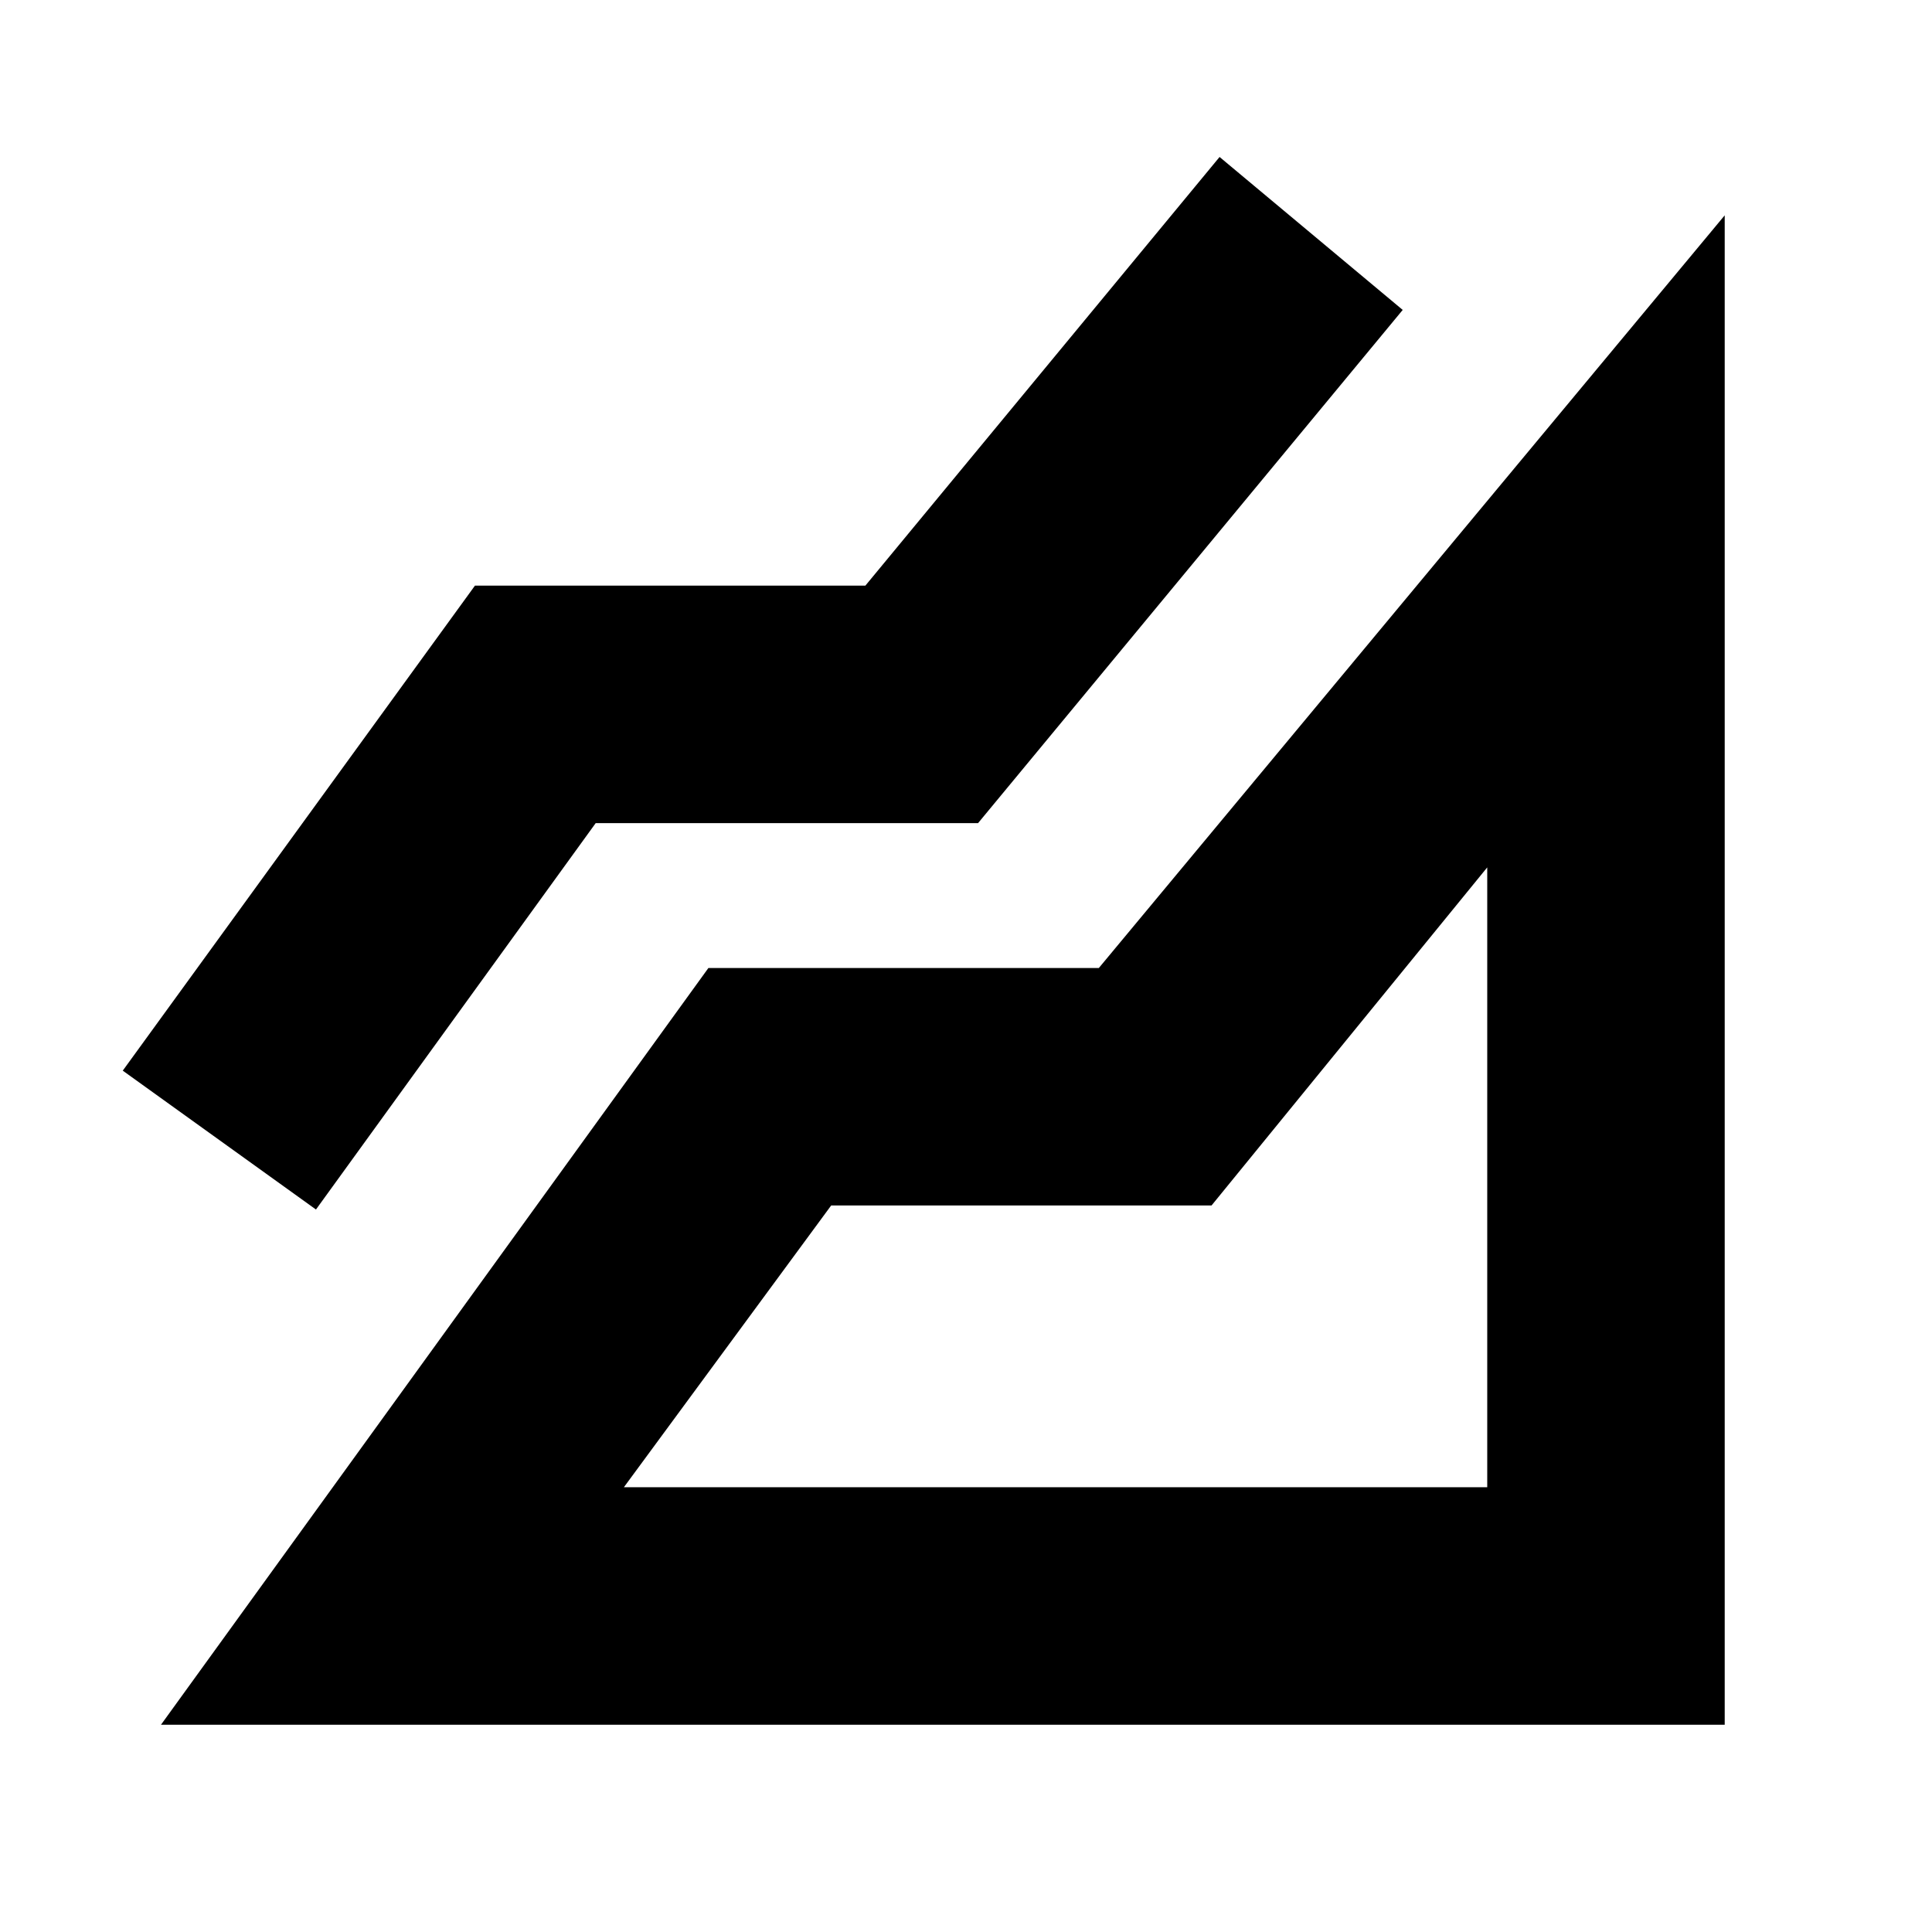 <svg xmlns="http://www.w3.org/2000/svg" height="20" viewBox="0 96 960 960" width="20"><path d="m80 953 272-376h194l311-374v750H80Zm77-256-96-69 175-241h194l176-213 91 76-211 255H296L157 697Zm153 138h429V527L602 695H413L310 835Zm429 0Z"/></svg>